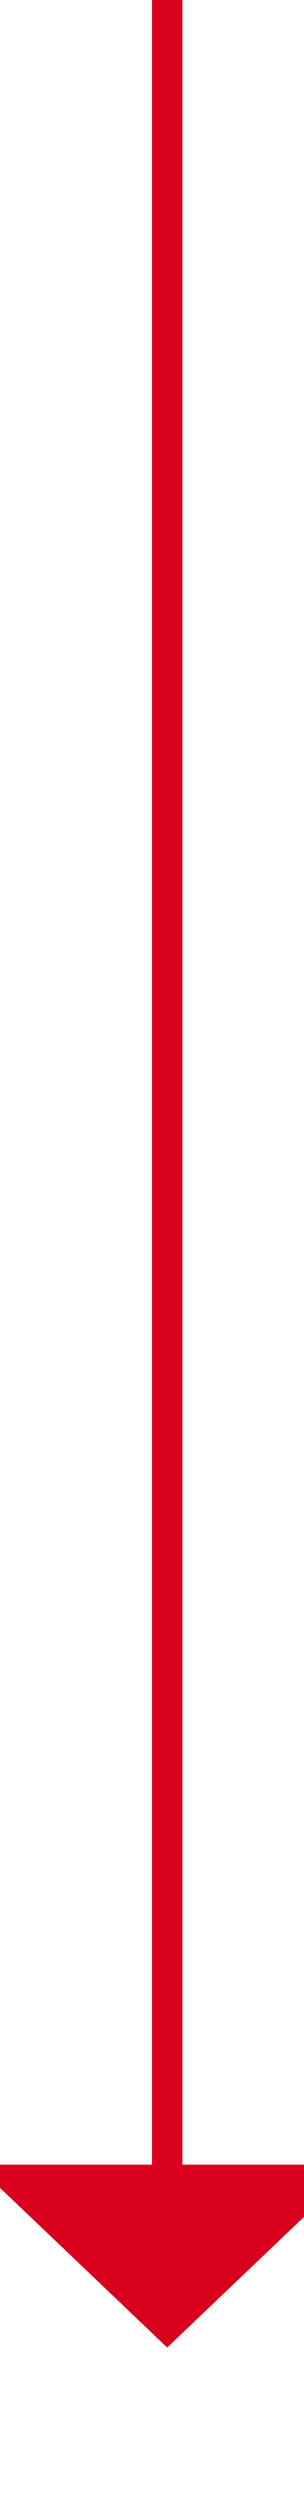 ﻿<?xml version="1.0" encoding="utf-8"?>
<svg version="1.1" xmlns:xlink="http://www.w3.org/1999/xlink" width="10px" height="82px" preserveAspectRatio="xMidYMin meet" viewBox="1794 670  8 82" xmlns="http://www.w3.org/2000/svg">
  <path d="M 1798.5 670  L 1798.5 742  " stroke-width="1" stroke="#d9001b" fill="none" />
  <path d="M 1792.2 741  L 1798.5 747  L 1804.8 741  L 1792.2 741  Z " fill-rule="nonzero" fill="#d9001b" stroke="none" />
</svg>